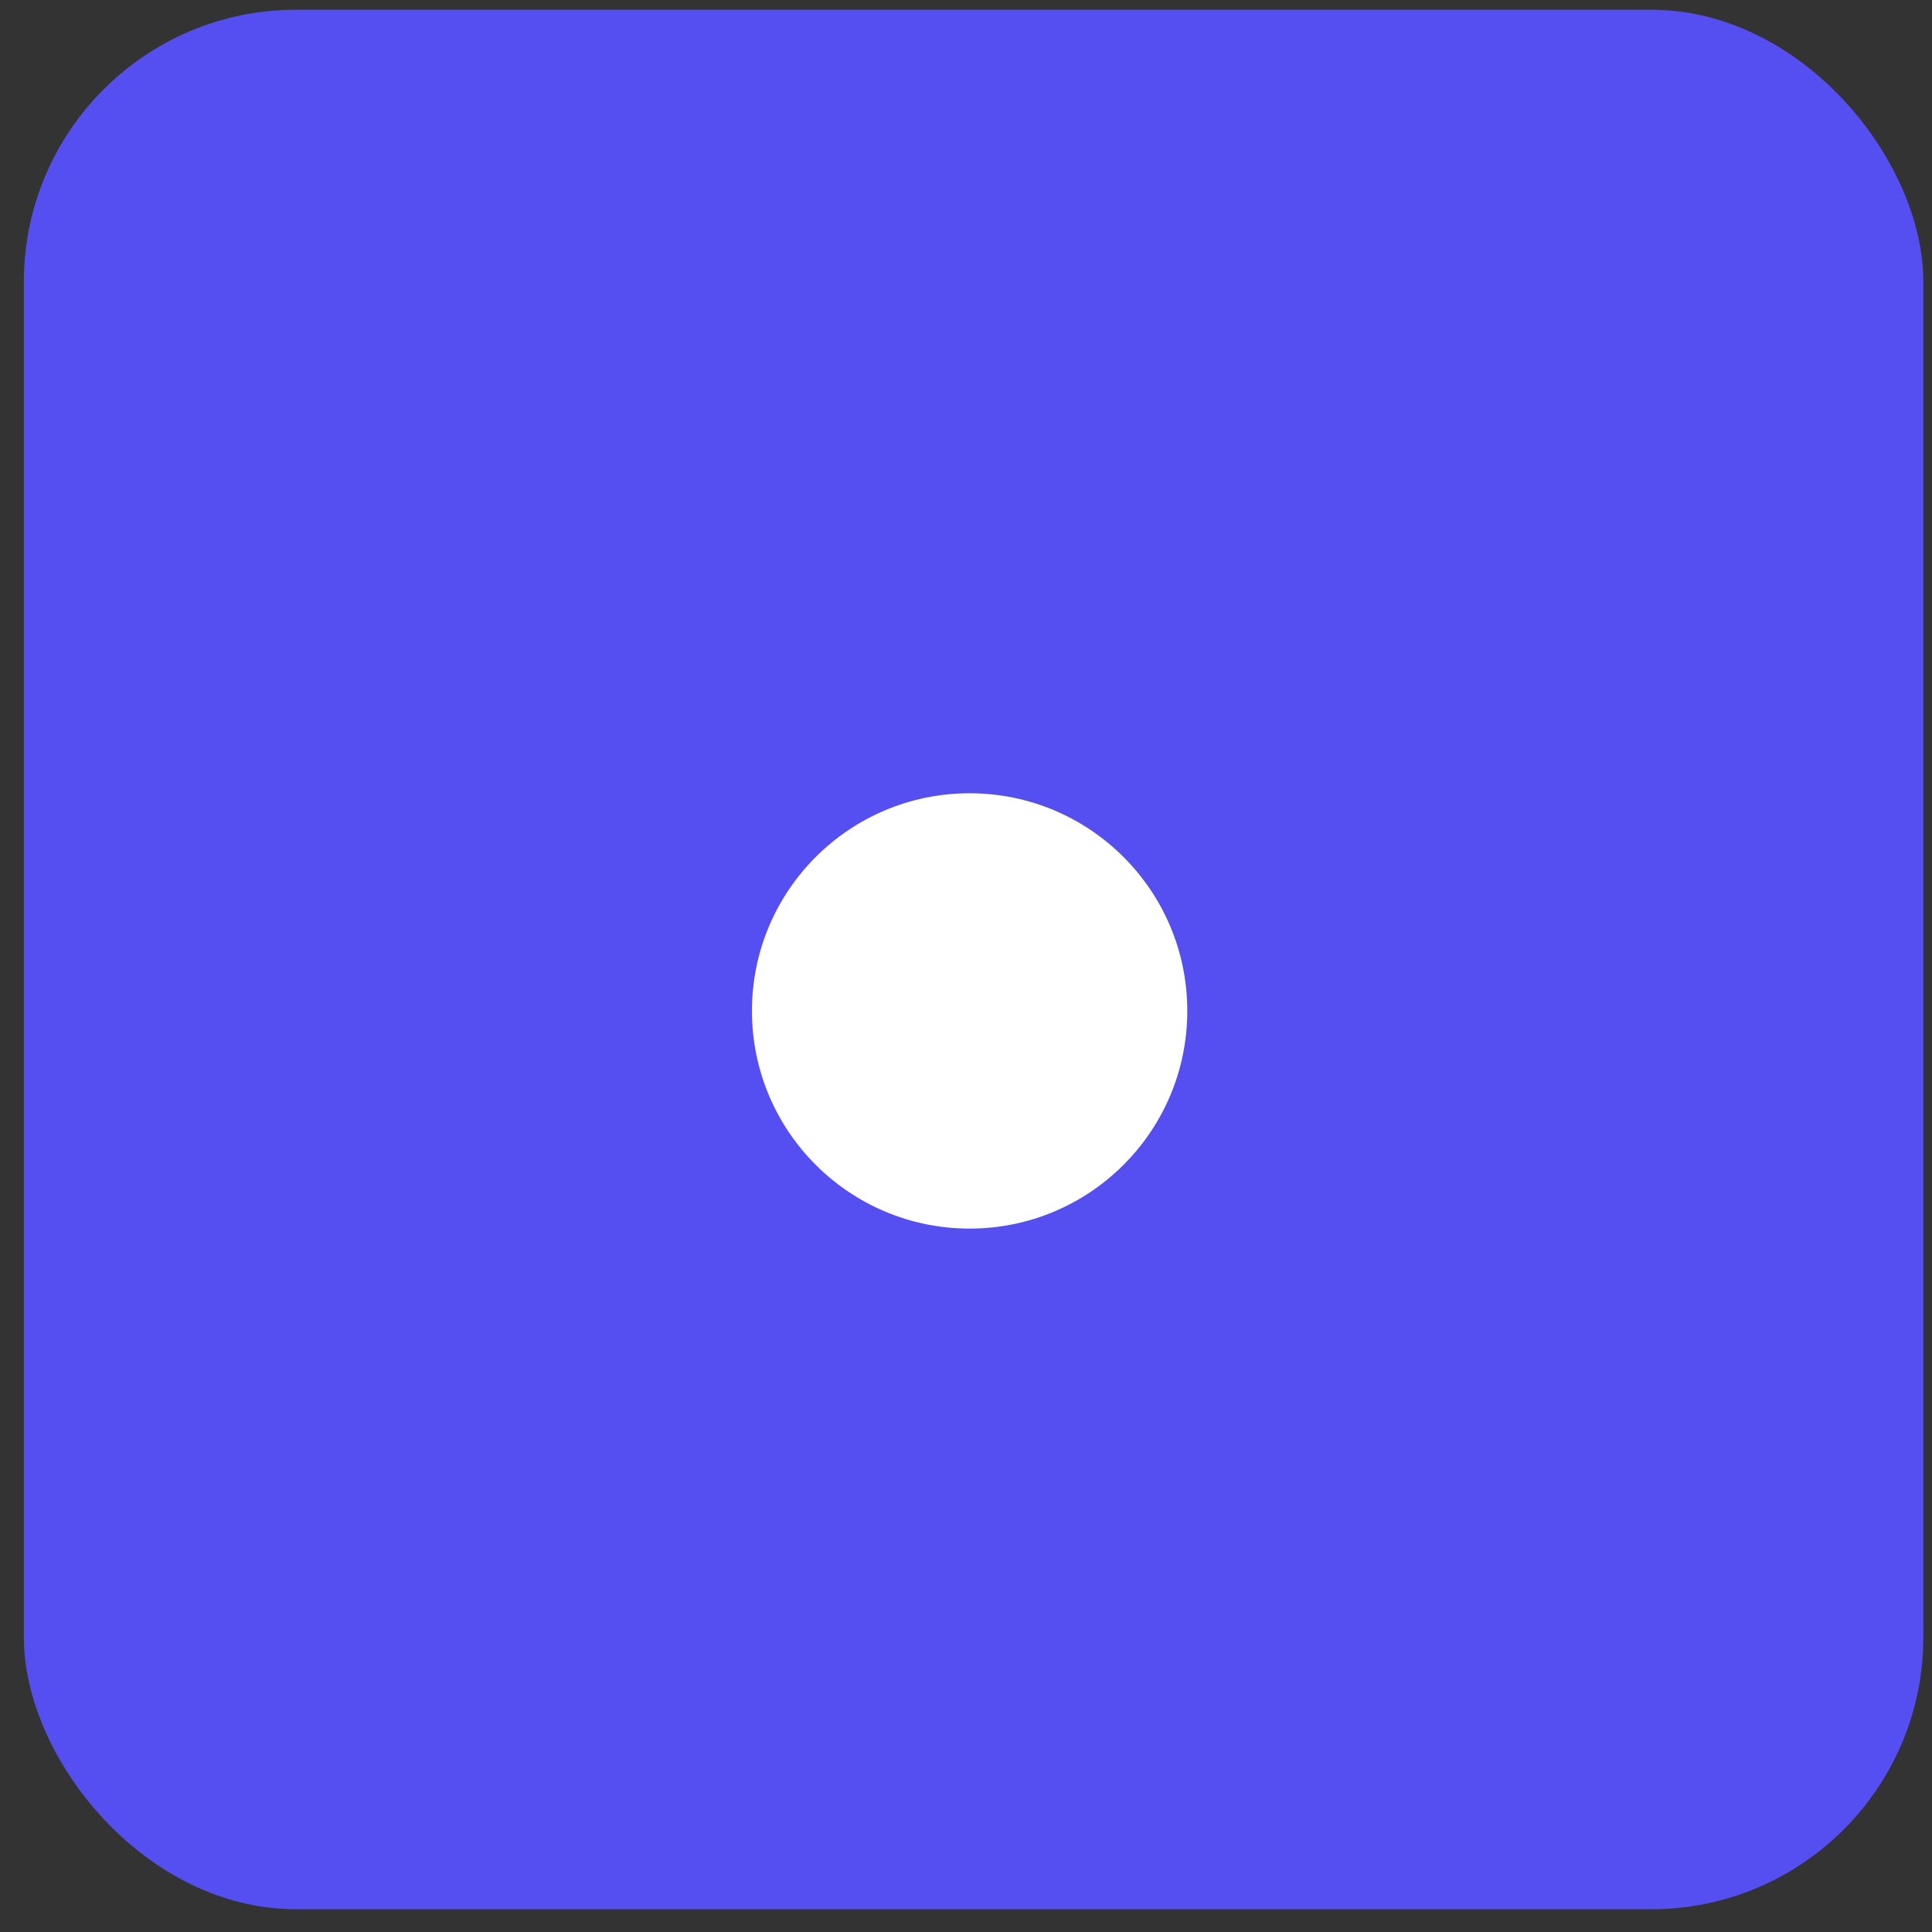 <svg width="71" height="71" viewBox="0 0 71 71" fill="none" xmlns="http://www.w3.org/2000/svg">
<rect x="0" y="0" width="71" height="71" fill="#333333" stroke="none"/>
<rect x="0.876" y="0.358" width="69.806" height="69.806" rx="10" fill="#554FF2"/>
<circle cx="35.633" cy="37.151" r="7.999" fill="white"/>
</svg>
